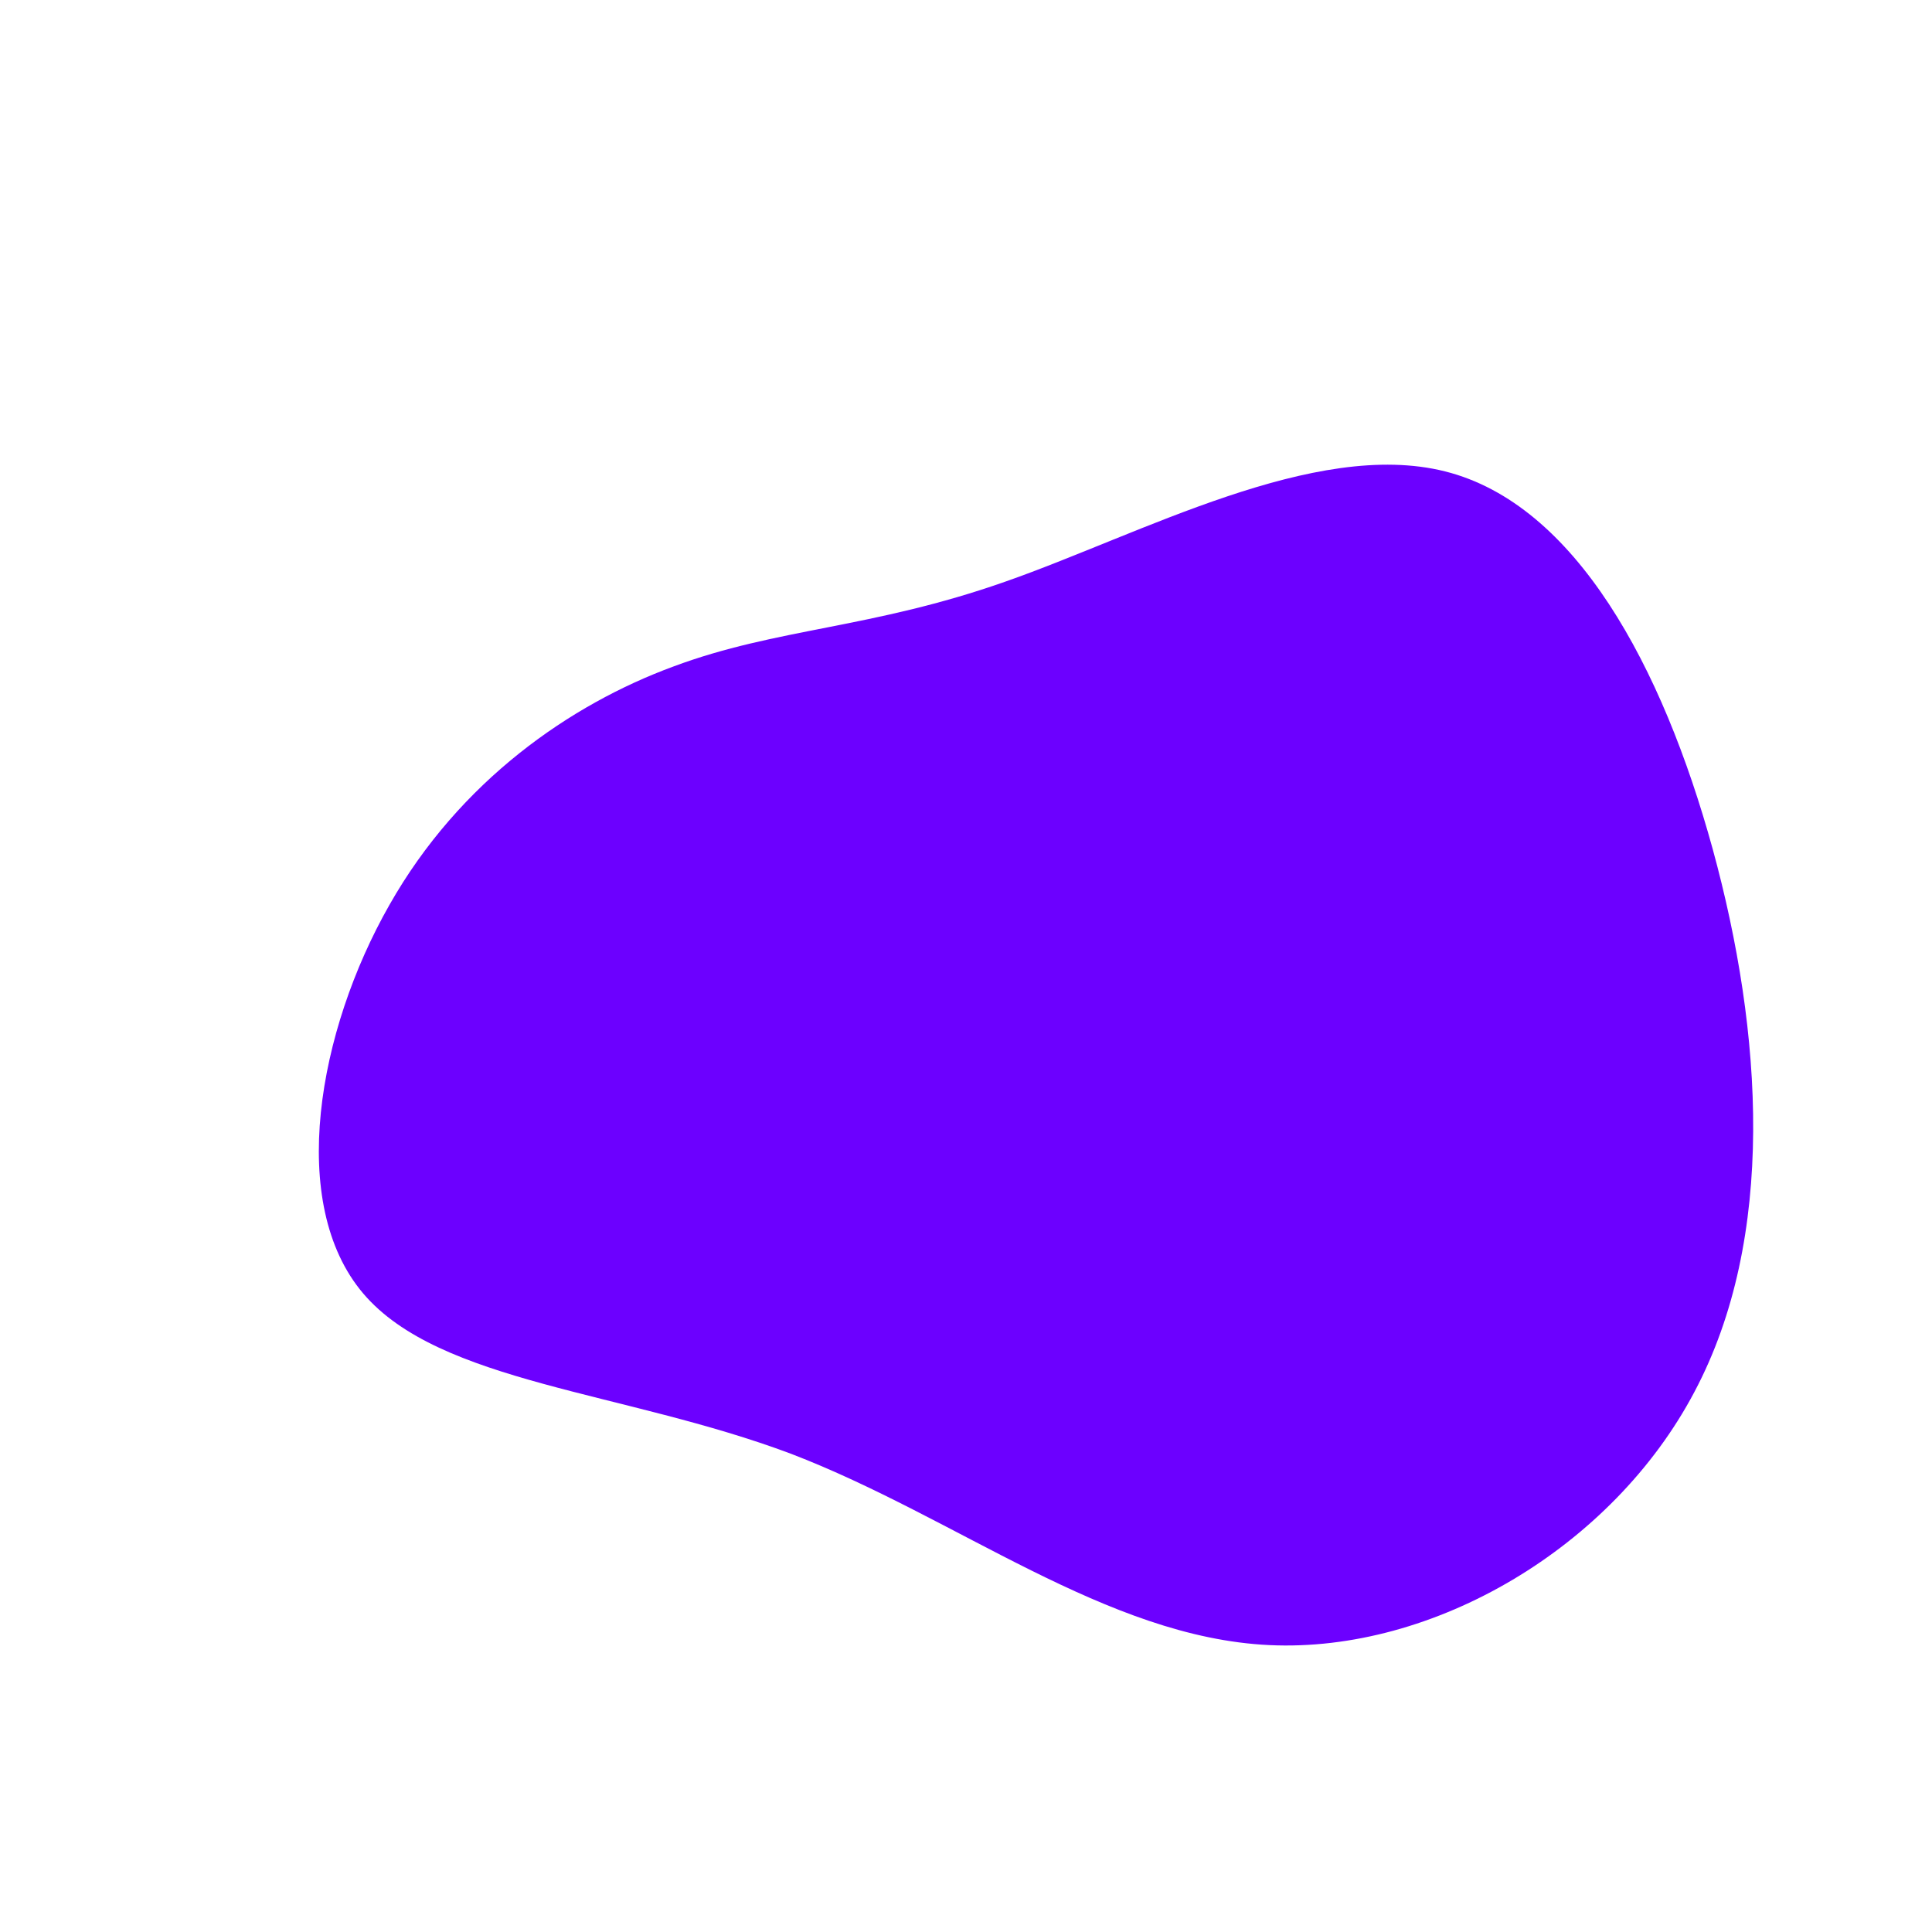 <?xml version="1.0" standalone="no"?>
<svg viewBox="0 0 200 200" xmlns="http://www.w3.org/2000/svg">
  <path fill="#6C00FF" d="M49.6,-51.2C63.1,-47.8,72.1,-31,77.3,-12.1C82.5,6.9,83.9,28.1,75.4,44.1C66.9,60.2,48.4,71.1,31.4,70.3C14.5,69.5,-0.9,57.1,-18.1,50.5C-35.4,44,-54.5,43.2,-62.4,33.9C-70.3,24.6,-67.1,6.7,-59.7,-6.3C-52.4,-19.2,-40.9,-27.1,-30.3,-31C-19.6,-35,-9.8,-34.9,4.1,-39.8C18.1,-44.7,36.1,-54.6,49.6,-51.2Z" transform="translate(100 100)" />
</svg>
